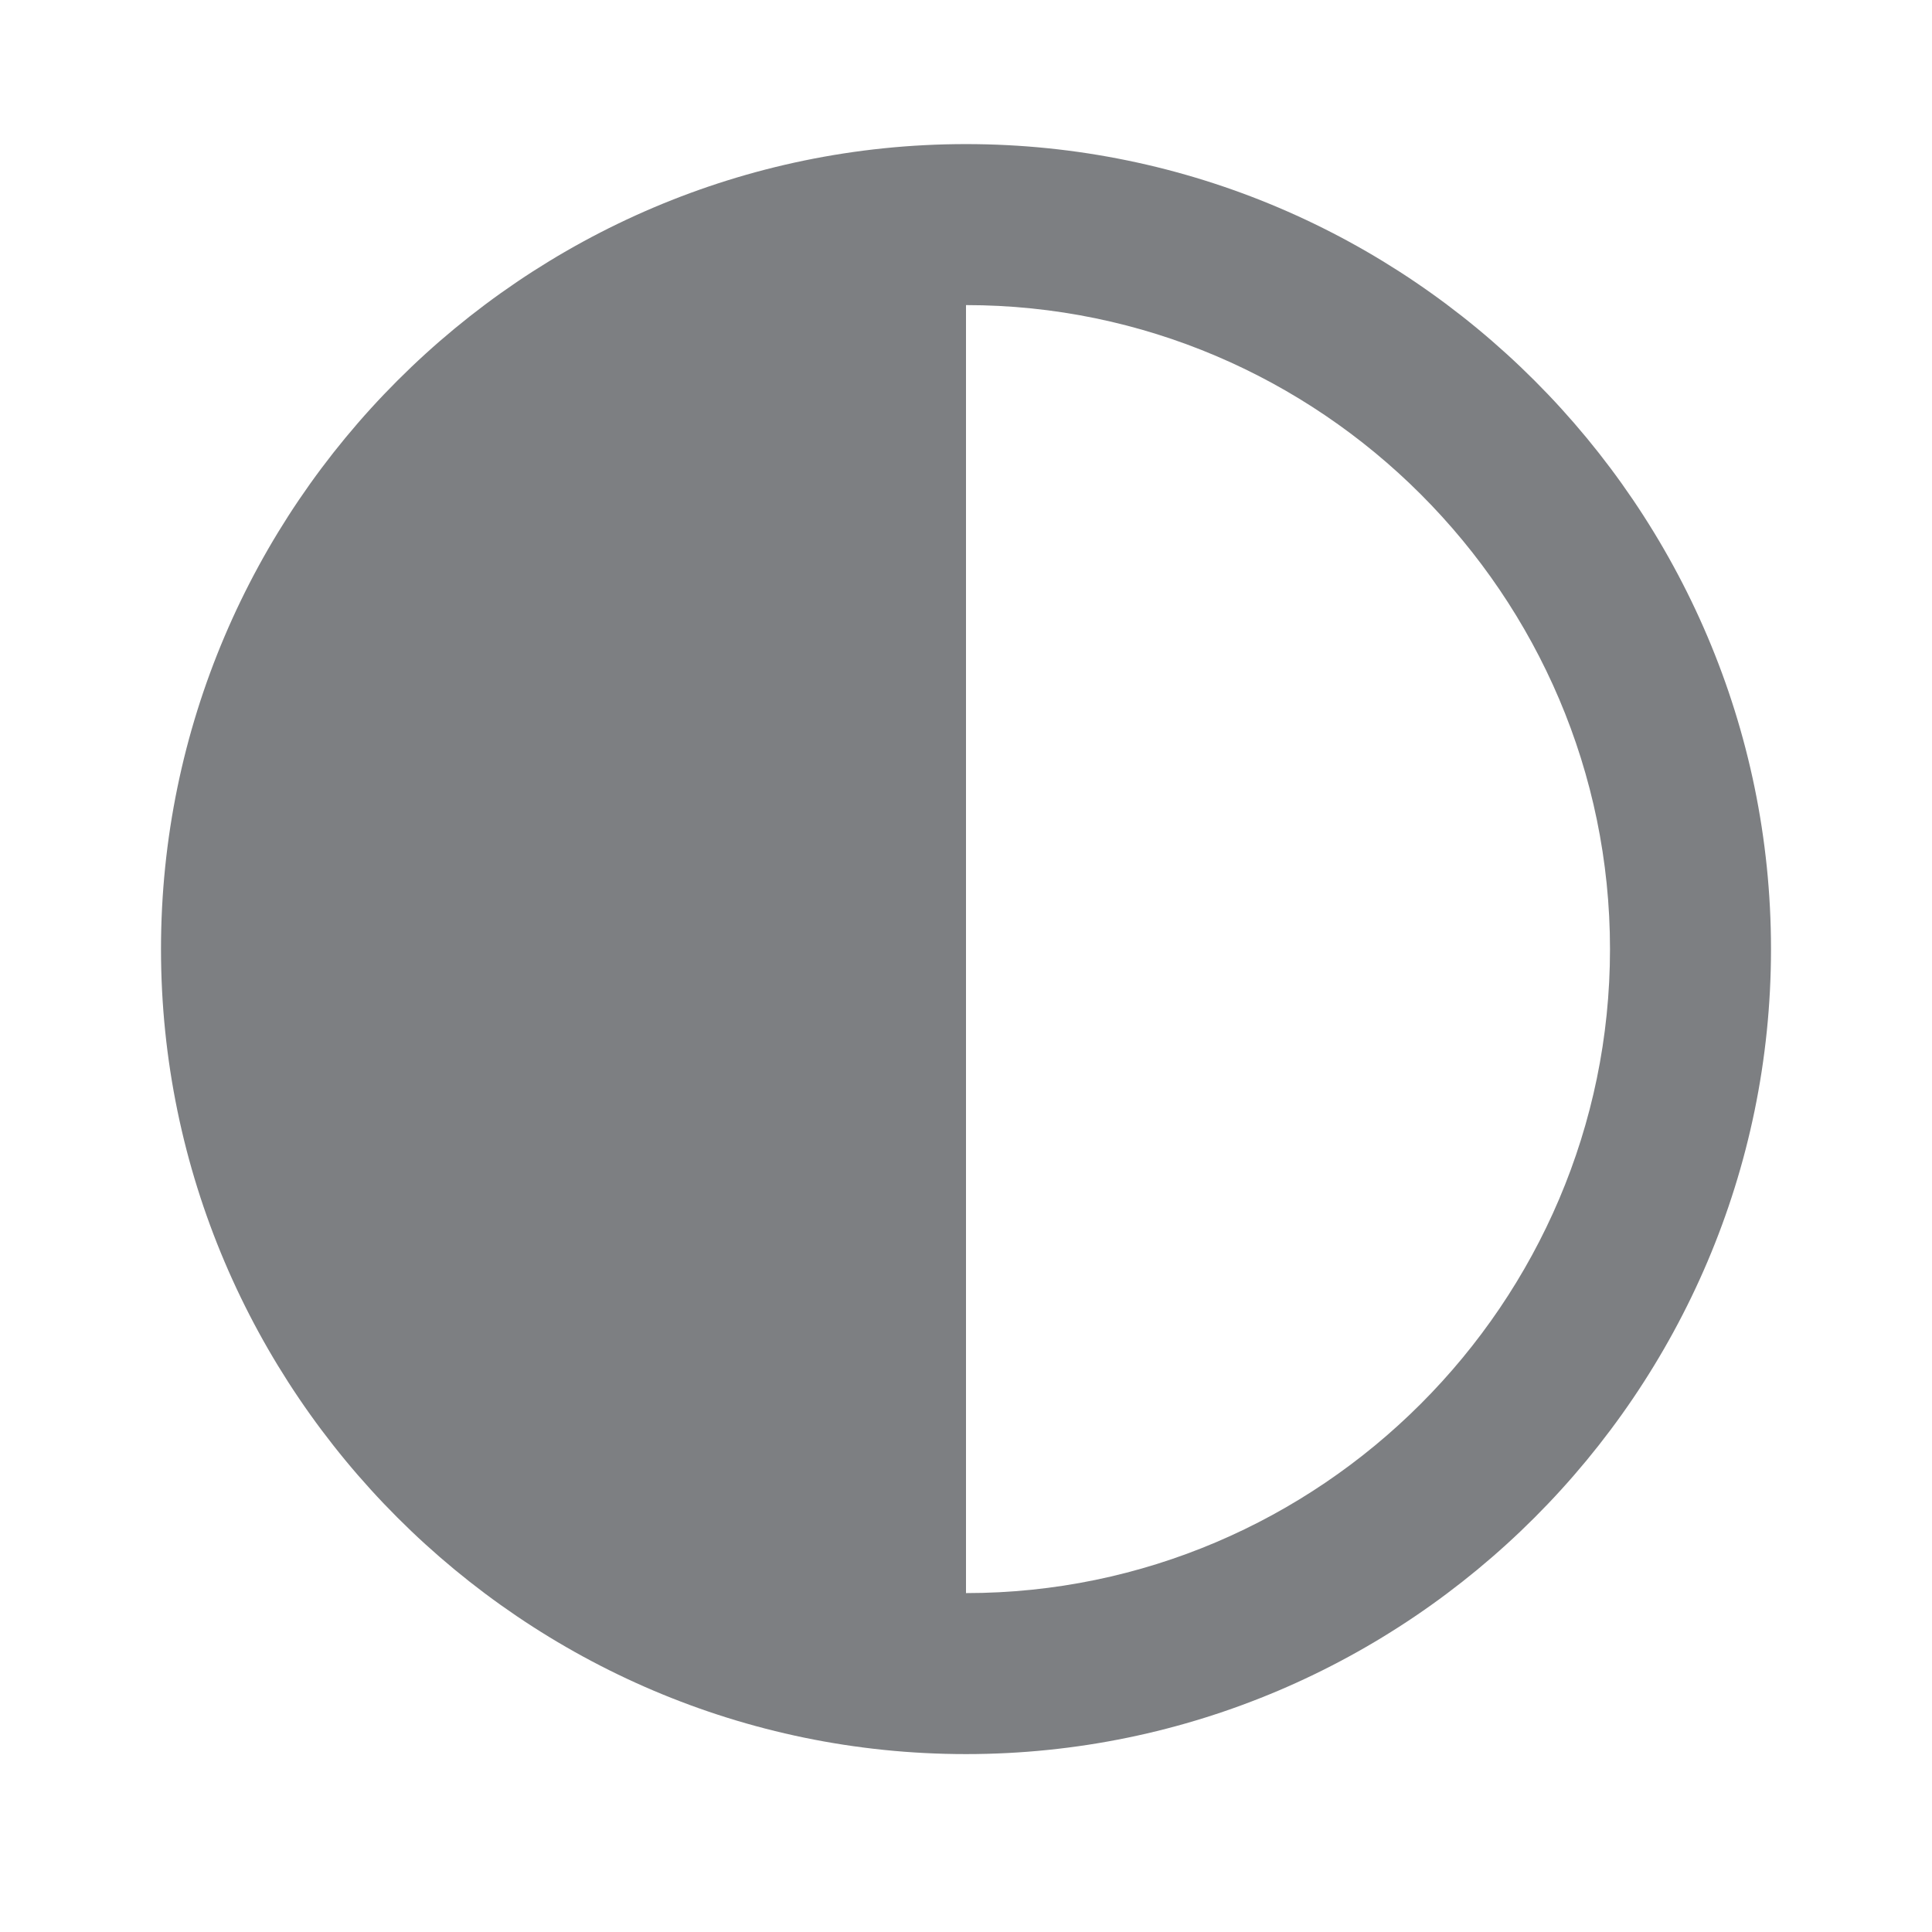 <svg width="24" height="24" viewBox="0 0 24 24" fill="none" xmlns="http://www.w3.org/2000/svg">
<path d="M12 1.79C6.5 1.79 2 6.29 2 11.79C2 17.29 6.5 21.79 12 21.79C17.5 21.79 22 17.29 22 11.79C22 6.29 17.5 1.79 12 1.79ZM12 3.79C16.398 3.79 20 7.391 20 11.79C20 16.188 16.398 19.79 12 19.79V3.79Z" fill="#7D7F82"/>
</svg>
